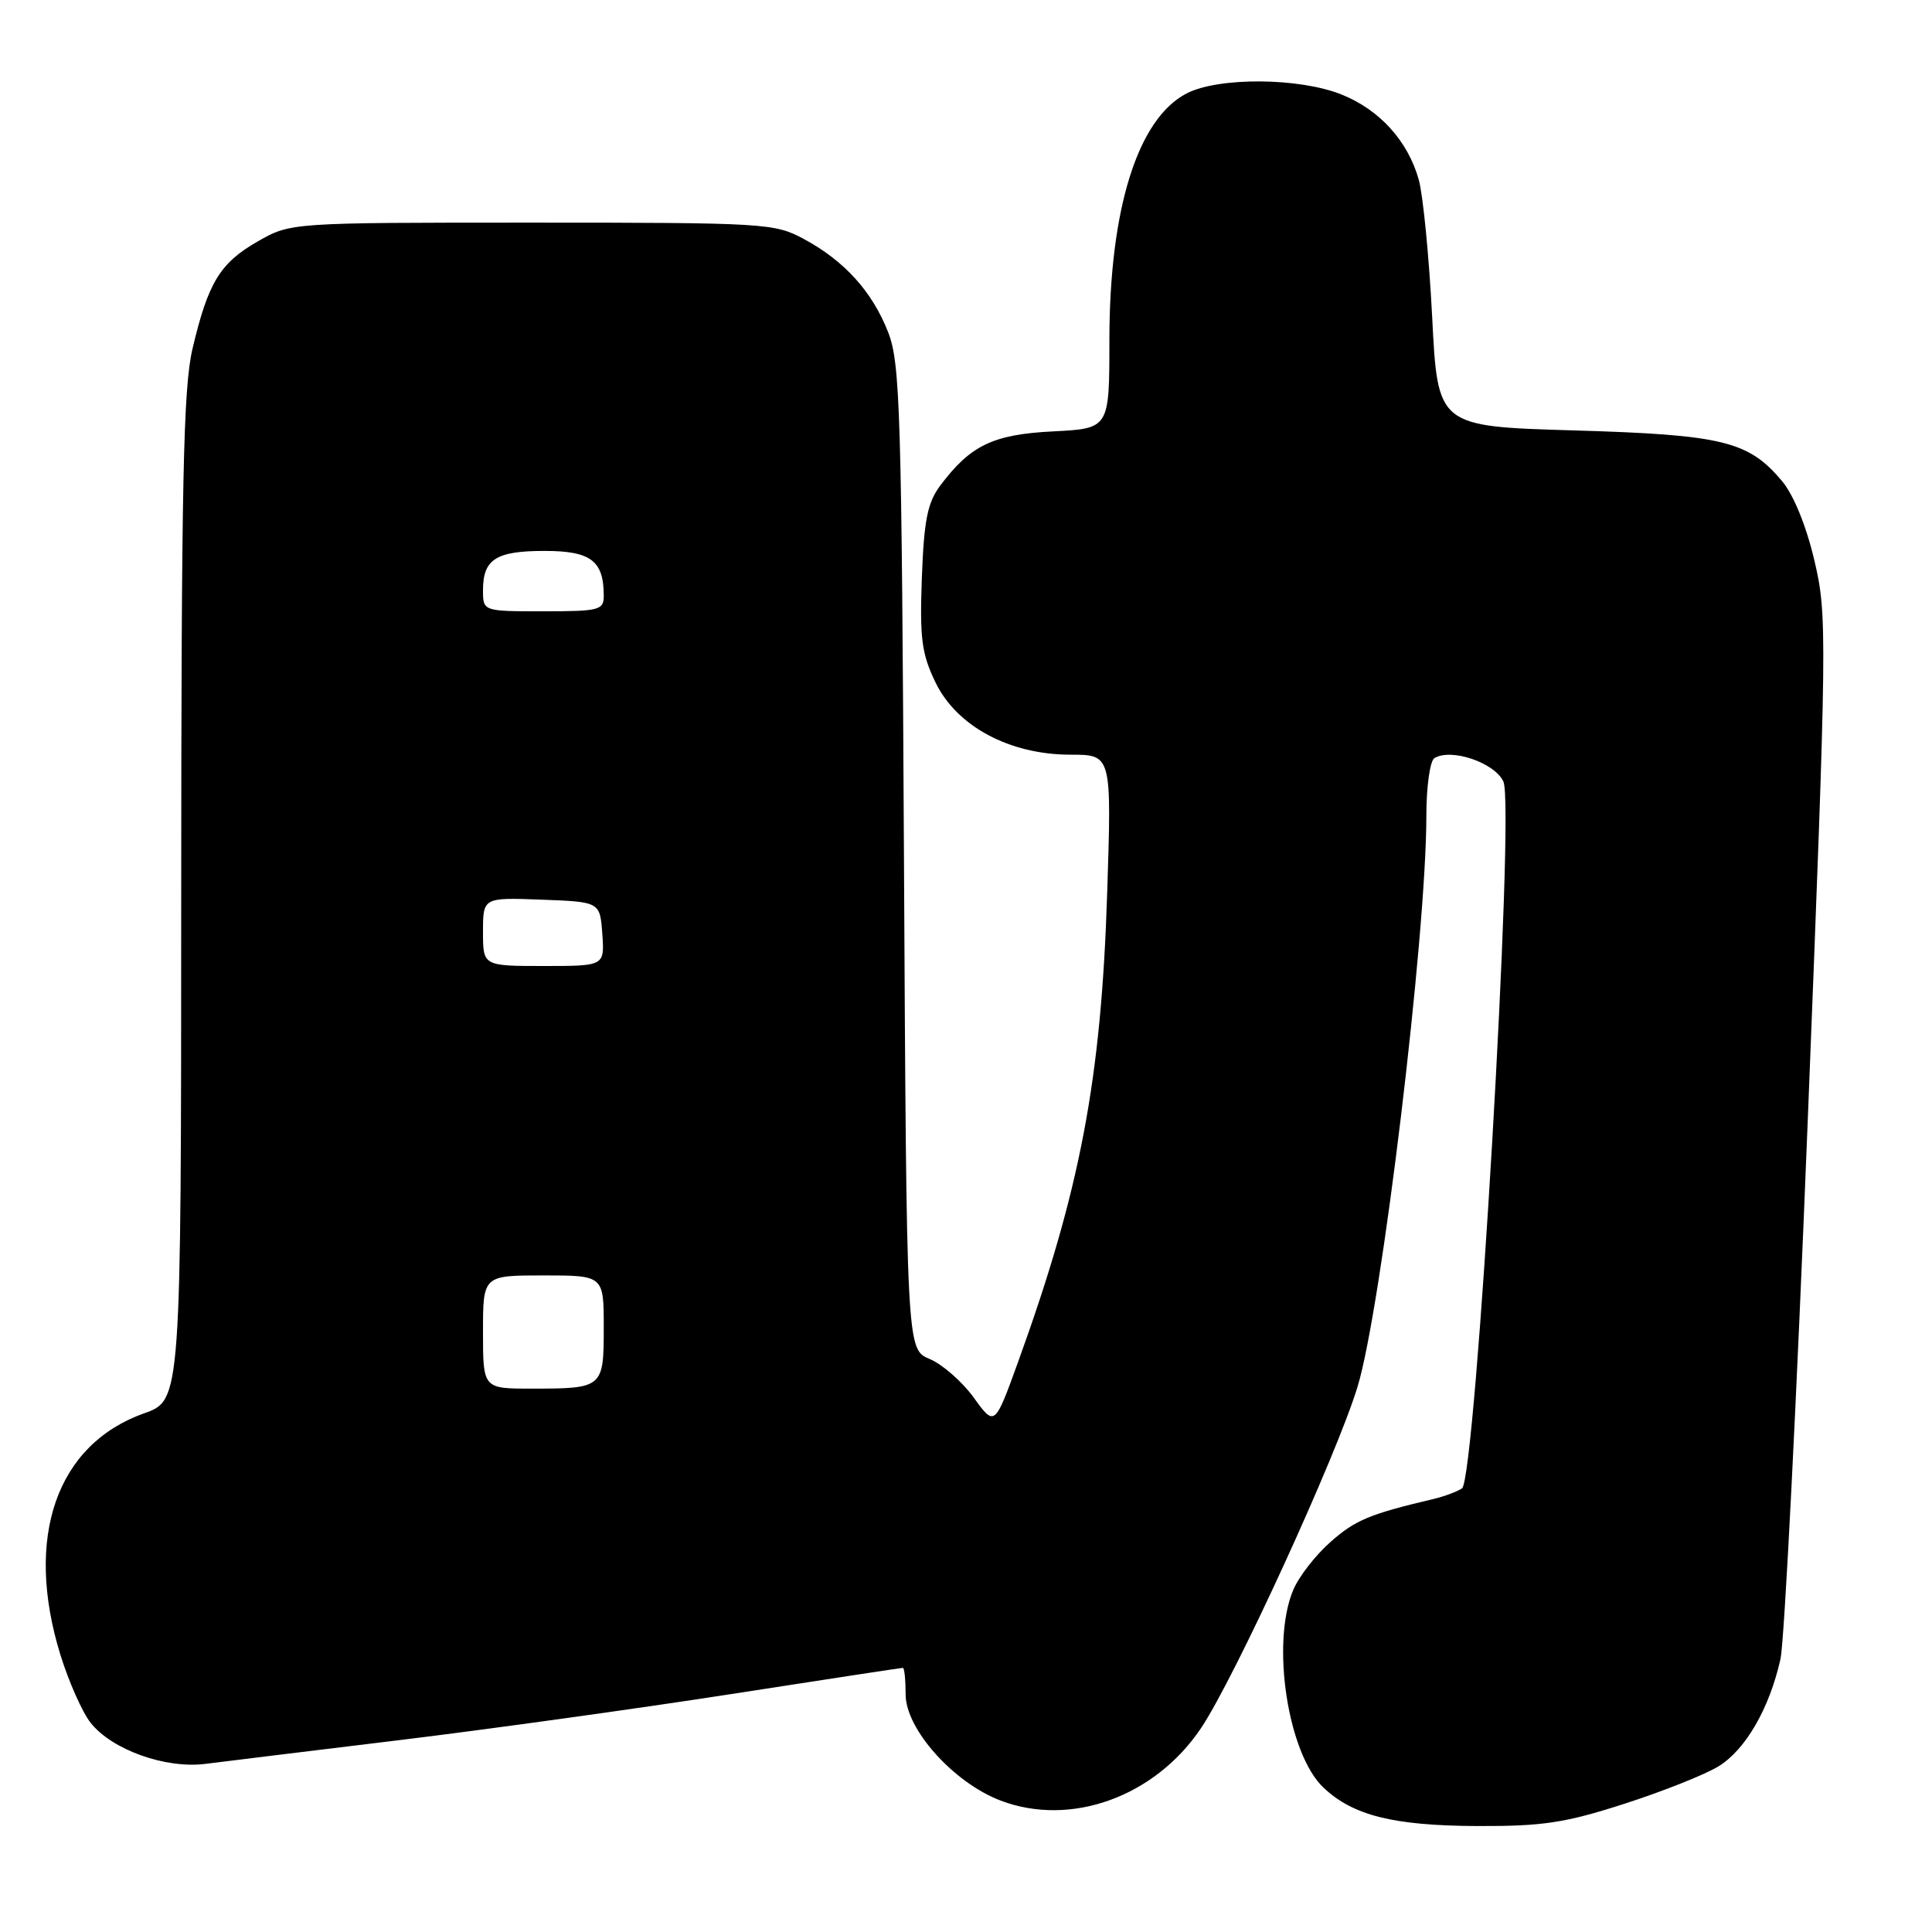 <?xml version="1.0" encoding="UTF-8" standalone="no"?>
<!DOCTYPE svg PUBLIC "-//W3C//DTD SVG 1.1//EN" "http://www.w3.org/Graphics/SVG/1.1/DTD/svg11.dtd" >
<svg xmlns="http://www.w3.org/2000/svg" xmlns:xlink="http://www.w3.org/1999/xlink" version="1.1" viewBox="0 0 256 256">
 <g >
 <path fill="currentColor"
d=" M 215.24 239.01 C 220.33 237.37 225.94 235.14 227.71 234.05 C 231.30 231.85 234.47 226.35 235.92 219.84 C 236.45 217.45 238.07 185.41 239.53 148.63 C 242.10 83.72 242.13 81.54 240.41 74.24 C 239.33 69.65 237.65 65.55 236.11 63.72 C 231.66 58.44 228.27 57.61 208.50 57.03 C 190.50 56.50 190.50 56.50 189.77 42.00 C 189.36 34.02 188.56 25.83 187.99 23.80 C 186.55 18.67 182.79 14.53 177.75 12.52 C 172.14 10.27 161.45 10.20 157.23 12.38 C 150.74 15.74 147.00 27.71 147.00 45.10 C 147.00 56.78 147.00 56.78 139.55 57.16 C 131.58 57.56 128.58 59.00 124.56 64.38 C 122.90 66.61 122.43 68.96 122.15 76.56 C 121.86 84.60 122.12 86.62 123.96 90.43 C 126.78 96.25 133.79 100.00 141.85 100.00 C 147.30 100.00 147.30 100.00 146.71 118.25 C 145.92 143.08 143.15 157.66 134.89 180.50 C 131.80 189.03 131.80 189.03 129.02 185.18 C 127.49 183.07 124.86 180.77 123.18 180.07 C 120.12 178.81 120.12 178.81 119.78 113.65 C 119.47 54.35 119.28 48.10 117.68 44.01 C 115.57 38.63 111.90 34.57 106.50 31.66 C 102.64 29.58 101.38 29.50 70.50 29.50 C 38.50 29.50 38.50 29.50 34.15 31.99 C 29.15 34.85 27.58 37.43 25.51 46.20 C 24.28 51.44 24.03 63.72 24.01 119.02 C 24.00 185.53 24.00 185.53 19.10 187.27 C 7.47 191.40 3.20 203.72 8.00 219.26 C 9.10 222.81 10.90 226.88 12.01 228.28 C 14.82 231.85 21.94 234.40 27.24 233.72 C 29.58 233.42 41.12 232.01 52.89 230.58 C 64.65 229.15 84.40 226.41 96.77 224.49 C 109.14 222.57 119.43 221.00 119.63 221.00 C 119.84 221.00 120.00 222.59 120.00 224.52 C 120.00 229.11 126.33 236.20 132.57 238.58 C 141.87 242.13 153.05 238.09 159.16 228.96 C 163.64 222.25 177.08 192.95 179.88 183.76 C 183.05 173.34 189.00 123.98 189.00 108.08 C 189.00 104.24 189.48 100.82 190.06 100.46 C 192.28 99.09 198.07 101.06 199.21 103.57 C 200.76 106.97 195.54 196.03 193.72 197.22 C 193.05 197.66 191.38 198.28 190.00 198.61 C 181.49 200.62 179.61 201.40 176.34 204.28 C 174.34 206.03 172.09 208.92 171.35 210.70 C 168.39 217.78 170.65 232.45 175.39 236.89 C 179.31 240.58 184.66 241.91 195.74 241.96 C 204.44 241.99 207.36 241.55 215.24 239.01 Z  M 64.00 176.50 C 64.00 169.00 64.00 169.00 72.00 169.00 C 80.00 169.00 80.00 169.00 80.00 175.89 C 80.00 183.92 79.91 184.00 70.42 184.00 C 64.00 184.00 64.00 184.00 64.00 176.50 Z  M 64.00 123.46 C 64.00 118.92 64.00 118.92 71.75 119.21 C 79.50 119.50 79.50 119.50 79.81 123.75 C 80.11 128.00 80.11 128.00 72.06 128.00 C 64.00 128.00 64.00 128.00 64.00 123.46 Z  M 64.00 78.20 C 64.00 74.10 65.72 73.00 72.16 73.00 C 78.28 73.00 80.00 74.30 80.00 78.93 C 80.00 80.85 79.42 81.00 72.00 81.00 C 64.00 81.00 64.00 81.00 64.00 78.20 Z "/>
</g>
</svg>